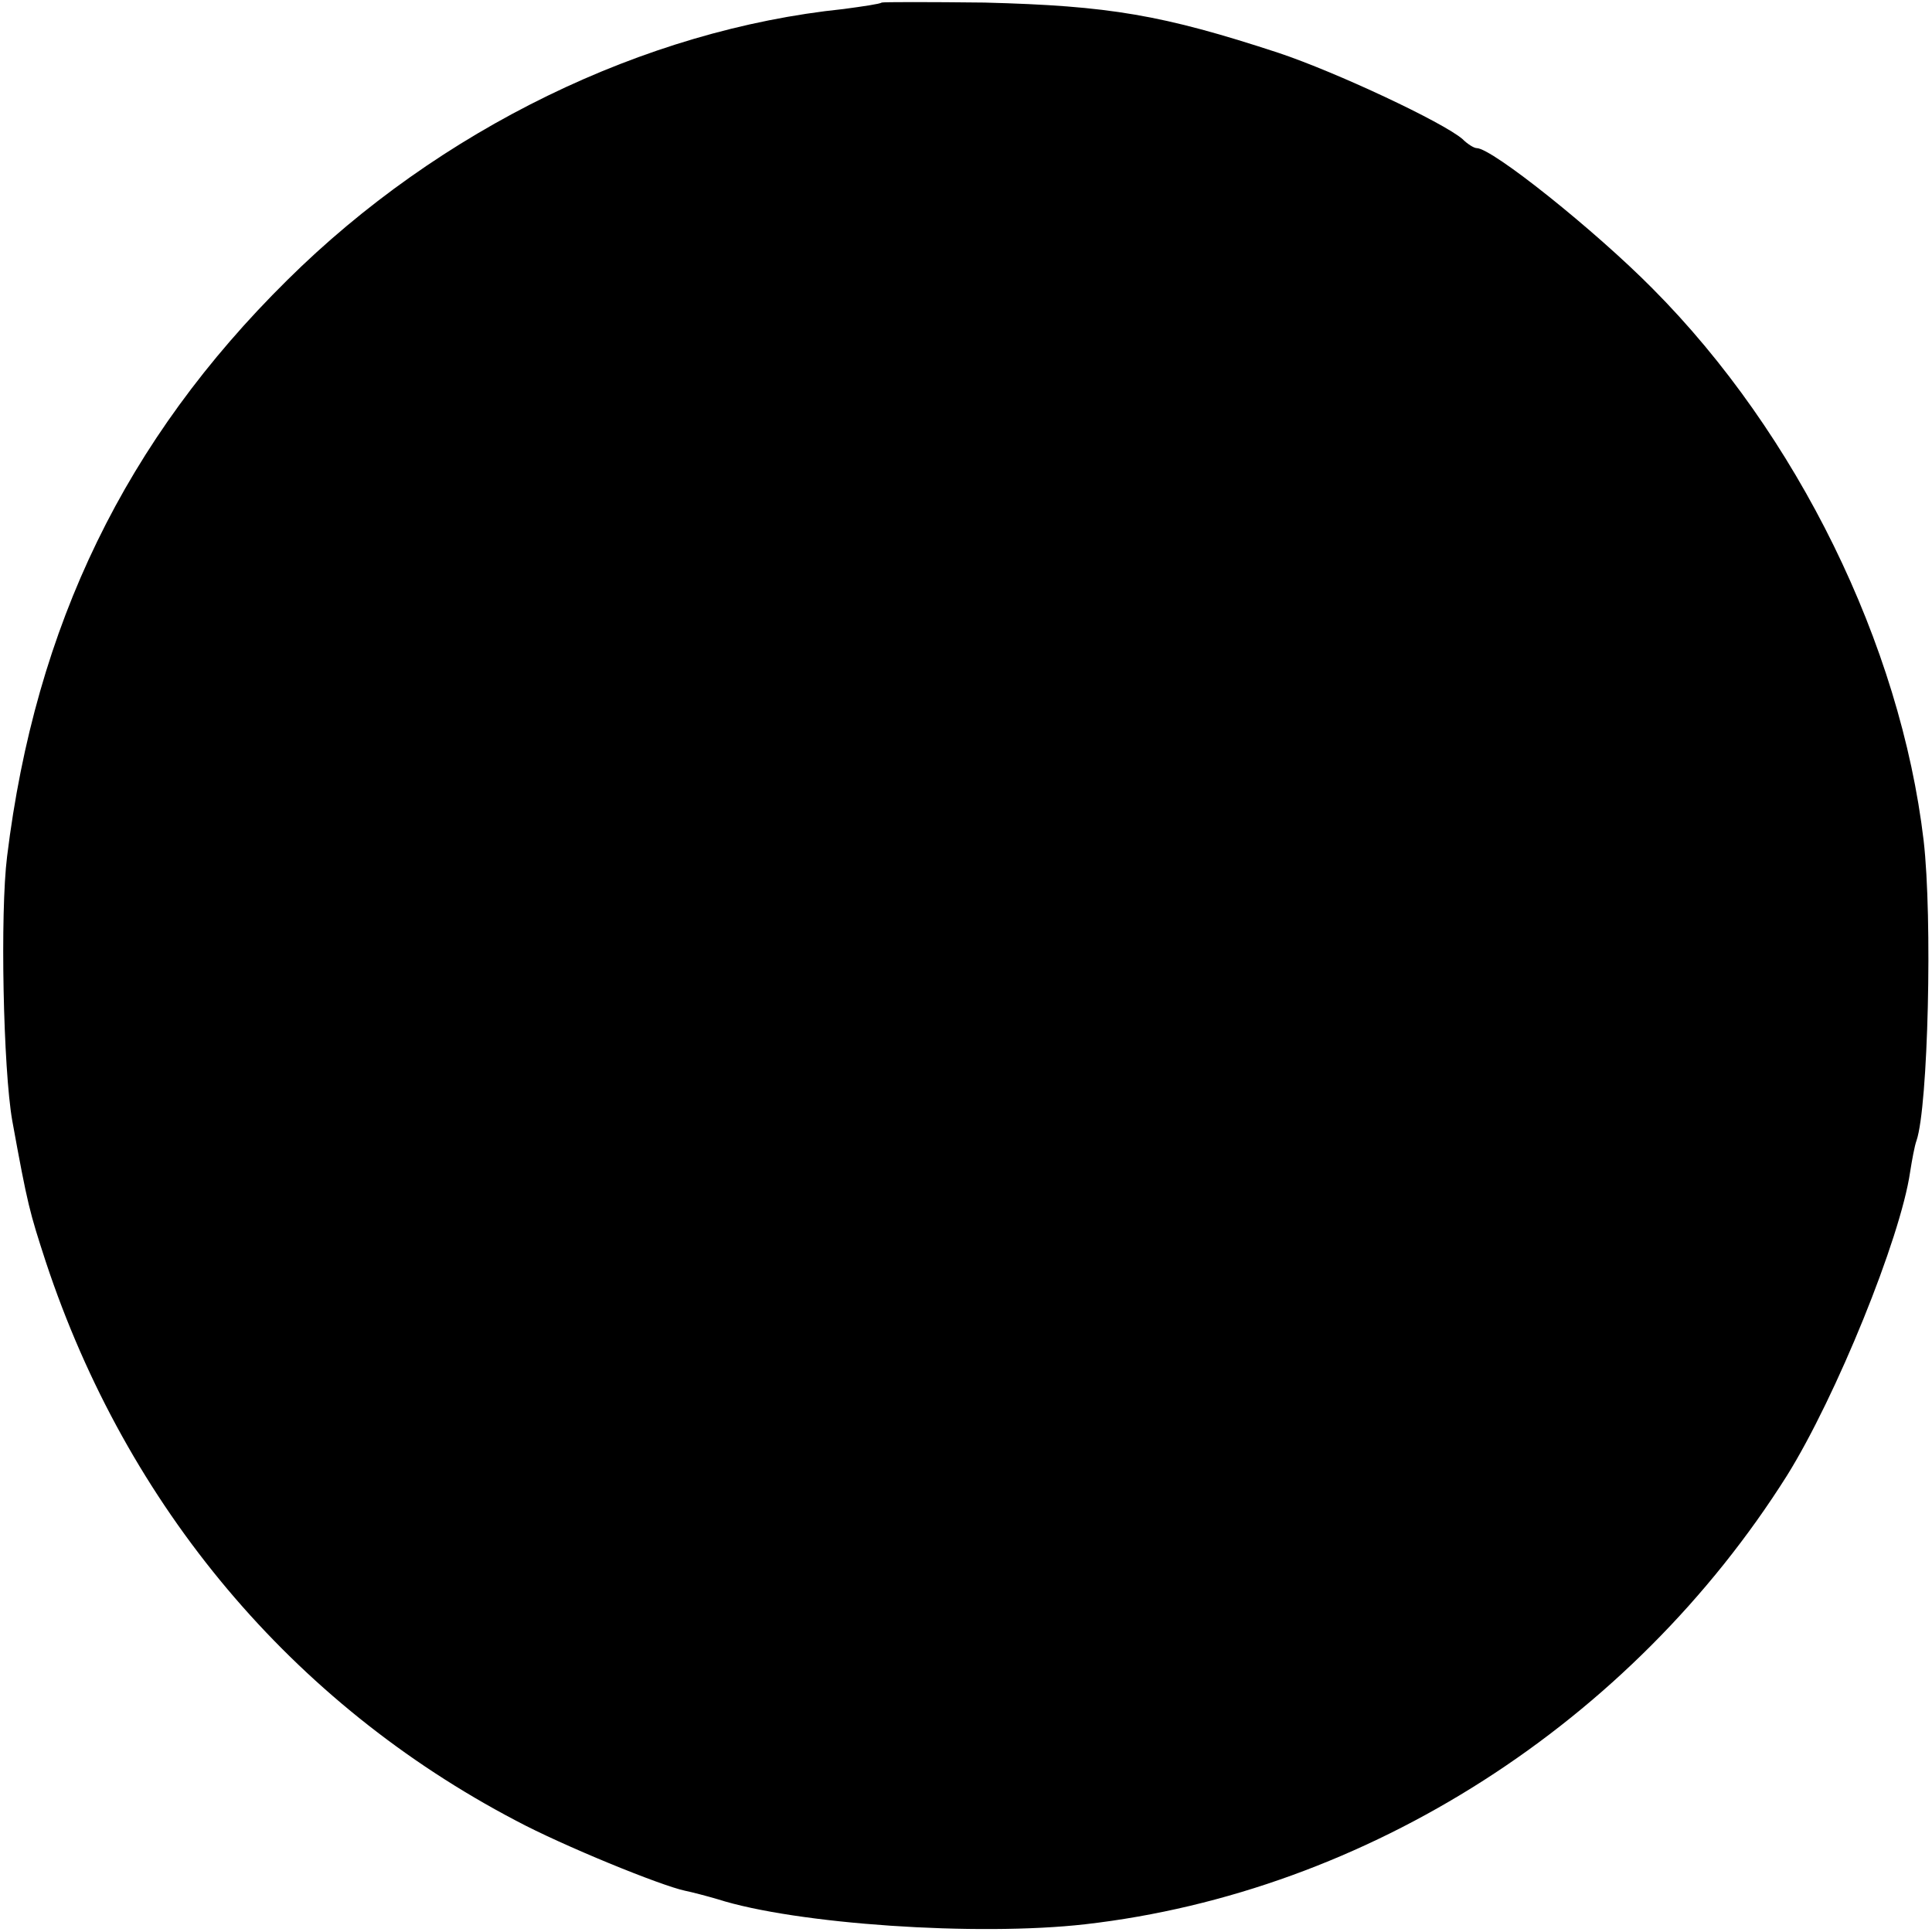<?xml version="1.0" standalone="no"?>
<!DOCTYPE svg PUBLIC "-//W3C//DTD SVG 20010904//EN"
 "http://www.w3.org/TR/2001/REC-SVG-20010904/DTD/svg10.dtd">
<svg version="1.0" xmlns="http://www.w3.org/2000/svg"
 width="300pt" height="300pt" viewBox="0 0 300 300"
 preserveAspectRatio="xMidYMid meet">
<g transform="translate(0,300) scale(0.1,-0.1)"
fill="#000000" stroke="none">
<path d="M1369 2996 c-2 -2 -29 -6 -59 -10 -310 -32 -628 -187 -864 -421 -251
-248 -391 -536 -435 -895 -11 -88 -6 -330 8 -410 24 -132 27 -142 52 -219 126
-381 383 -686 730 -868 73 -39 225 -101 263 -109 10 -2 33 -8 50 -13 122 -39
404 -58 571 -39 438 50 848 313 1090 697 76 122 176 368 191 471 3 19 7 41 10
49 18 53 25 345 11 466 -36 304 -196 631 -421 857 -89 90 -249 218 -273 218
-4 0 -14 6 -22 14 -30 26 -196 104 -286 134 -180 59 -262 73 -456 78 -86 1
-158 1 -160 0z"/>
</g>
</svg>
